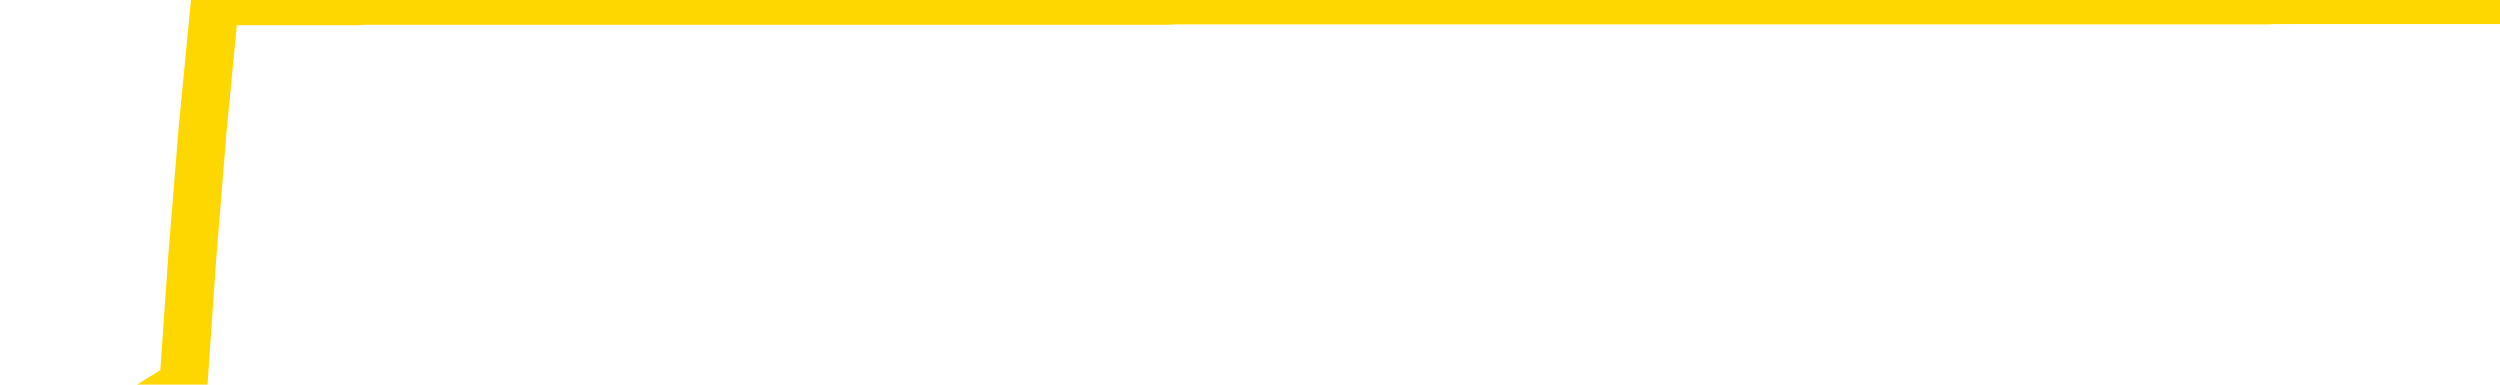 <svg xmlns="http://www.w3.org/2000/svg" version="1.1" viewBox="0 0 6500 1000">
	<path fill="none" stroke="gold" stroke-width="125" stroke-linecap="round" stroke-linejoin="round" d="M0 1352  L-1302477 1352 L-1302293 1352 L-1301802 1352 L-1301509 1352 L-1301197 1352 L-1300963 1352 L-1300910 1352 L-1300850 1352 L-1300697 1352 L-1300657 1352 L-1300524 1352 L-1300232 1352 L-1299691 1352 L-1299081 1352 L-1299033 1352 L-1298393 1352 L-1298359 1352 L-1297834 1352 L-1297701 1352 L-1297311 1352 L-1296983 1352 L-1296866 1352 L-1296654 1352 L-1295937 1352 L-1295368 1352 L-1295260 1352 L-1295086 1352 L-1294864 1352 L-1294463 1352 L-1294437 1352 L-1293509 1352 L-1293422 1352 L-1293339 1352 L-1293269 1352 L-1292972 1352 L-1292820 1352 L-1290930 1352 L-1290829 1352 L-1290567 1352 L-1290273 1352 L-1290132 1352 L-1289883 1352 L-1289847 1352 L-1289689 1352 L-1289225 1352 L-1288972 1352 L-1288760 1352 L-1288509 1352 L-1288160 1352 L-1287233 1352 L-1287139 1352 L-1286728 1352 L-1285557 1352 L-1284368 1352 L-1284276 1352 L-1284249 1352 L-1283983 1352 L-1283684 1352 L-1283555 1352 L-1283517 1352 L-1282703 1352 L-1282319 1352 L-1281258 1352 L-1281197 1352 L-1280932 1352 L-1280461 1352 L-1280268 1352 L-1280005 1352 L-1279668 1352 L-1279532 1352 L-1279077 1352 L-1278333 1352 L-1278316 1352 L-1278151 1352 L-1278082 1352 L-1277566 1352 L-1276538 1352 L-1276341 1352 L-1275853 1352 L-1275491 1352 L-1275082 1352 L-1274697 1352 L-1272993 1352 L-1272895 1352 L-1272823 1352 L-1272762 1352 L-1272578 1352 L-1272241 1352 L-1271601 1352 L-1271524 1352 L-1271462 1352 L-1271276 1352 L-1271196 1352 L-1271019 1352 L-1271000 1352 L-1270770 1352 L-1270382 1352 L-1269493 1352 L-1269454 1352 L-1269366 1352 L-1269338 1352 L-1268330 1352 L-1268181 1352 L-1268156 1352 L-1268024 1352 L-1267984 1352 L-1266725 1352 L-1266668 1352 L-1266128 1352 L-1266075 1352 L-1266029 1352 L-1265634 1352 L-1265494 1352 L-1265294 1352 L-1265148 1352 L-1264983 1352 L-1264706 1352 L-1264347 1352 L-1263795 1352 L-1263150 1352 L-1262891 1352 L-1262738 1352 L-1262337 1352 L-1262296 1352 L-1262176 1352 L-1262114 1352 L-1262100 1352 L-1262006 1352 L-1261713 1352 L-1261562 1352 L-1261231 1352 L-1261154 1352 L-1261078 1352 L-1260851 1352 L-1260785 1352 L-1260557 1352 L-1260505 1352 L-1260340 1352 L-1259334 1352 L-1259151 1352 L-1258600 1352 L-1258207 1352 L-1257809 1352 L-1256959 1352 L-1256881 1352 L-1256302 1352 L-1255861 1352 L-1255620 1352 L-1255462 1352 L-1255062 1352 L-1255041 1352 L-1254596 1352 L-1254191 1352 L-1254055 1352 L-1253880 1352 L-1253743 1352 L-1253493 1352 L-1252493 1352 L-1252411 1352 L-1252275 1352 L-1252237 1352 L-1251347 1352 L-1251131 1352 L-1250688 1352 L-1250571 1352 L-1250514 1352 L-1249838 1352 L-1249737 1352 L-1249708 1352 L-1248367 1352 L-1247961 1352 L-1247921 1352 L-1246993 1352 L-1246895 1352 L-1246762 1352 L-1246358 1352 L-1246332 1352 L-1246239 1352 L-1246022 1352 L-1245611 1352 L-1244457 1352 L-1244166 1352 L-1244137 1352 L-1243529 1352 L-1243279 1352 L-1243259 1352 L-1242330 1352 L-1242279 1352 L-1242156 1352 L-1242139 1352 L-1241983 1352 L-1241808 1351 L-1241671 1351 L-1241614 1351 L-1241507 1351 L-1241421 1351 L-1241188 1351 L-1241113 1351 L-1240805 1351 L-1240687 1351 L-1240517 1351 L-1240426 1351 L-1240323 1351 L-1240300 1351 L-1240223 1351 L-1240125 1351 L-1239758 1351 L-1239653 1351 L-1239150 1351 L-1238698 1351 L-1238660 1351 L-1238636 1351 L-1238595 1351 L-1238466 1351 L-1238366 1351 L-1237924 1351 L-1237642 1351 L-1237049 1351 L-1236919 1351 L-1236645 1351 L-1236492 1351 L-1236339 1351 L-1236254 1351 L-1236176 1351 L-1235990 1351 L-1235939 1351 L-1235912 1351 L-1235832 1351 L-1235809 1351 L-1235526 1351 L-1234922 1351 L-1233926 1351 L-1233629 1351 L-1232895 1351 L-1232650 1351 L-1232560 1351 L-1231983 1351 L-1231285 1351 L-1230532 1351 L-1230214 1351 L-1229831 1351 L-1229754 1351 L-1229119 1351 L-1228934 1351 L-1228846 1351 L-1228717 1351 L-1228404 1351 L-1228354 1351 L-1228212 1351 L-1228191 1351 L-1227223 1351 L-1226678 1351 L-1226199 1351 L-1226138 1351 L-1225815 1351 L-1225793 1351 L-1225731 1351 L-1225521 1351 L-1225444 1351 L-1225389 1351 L-1225367 1351 L-1225327 1351 L-1225312 1351 L-1224555 1351 L-1224538 1351 L-1223739 1351 L-1223586 1351 L-1222681 1351 L-1222175 1351 L-1221945 1351 L-1221904 1351 L-1221789 1351 L-1221612 1351 L-1220858 1351 L-1220723 1351 L-1220559 1351 L-1220241 1351 L-1220065 1351 L-1219043 1351 L-1219020 1351 L-1218768 1351 L-1218555 1351 L-1217921 1351 L-1217684 1351 L-1217651 1351 L-1217473 1351 L-1217393 1351 L-1217303 1351 L-1217238 1351 L-1216798 1351 L-1216775 1351 L-1216234 1351 L-1215978 1351 L-1215483 1351 L-1214606 1351 L-1214569 1351 L-1214516 1351 L-1214475 1351 L-1214358 1351 L-1214082 1351 L-1213874 1351 L-1213677 1351 L-1213654 1351 L-1213604 1351 L-1213565 1351 L-1213487 1351 L-1212889 1351 L-1212829 1351 L-1212726 1351 L-1212571 1351 L-1211939 1351 L-1211259 1351 L-1210956 1351 L-1210609 1351 L-1210412 1351 L-1210363 1351 L-1210043 1351 L-1209415 1351 L-1209269 1351 L-1209232 1351 L-1209175 1351 L-1209098 1351 L-1208857 1351 L-1208768 1351 L-1208674 1351 L-1208381 1351 L-1208246 1351 L-1208186 1351 L-1208149 1351 L-1207877 1351 L-1206871 1351 L-1206695 1351 L-1206645 1351 L-1206352 1351 L-1206160 1351 L-1205826 1351 L-1205320 1351 L-1204758 1351 L-1204743 1350 L-1204726 1350 L-1204626 1350 L-1204511 1350 L-1204472 1350 L-1204434 1350 L-1204369 1350 L-1204341 1350 L-1204202 1350 L-1203909 1350 L-1203859 1350 L-1203754 1350 L-1203489 1350 L-1203024 1350 L-1202880 1350 L-1202825 1350 L-1202768 1350 L-1202577 1350 L-1202212 1350 L-1201997 1350 L-1201803 1350 L-1201745 1350 L-1201686 1350 L-1201532 1350 L-1201262 1350 L-1200833 1350 L-1200817 1350 L-1200740 1350 L-1200676 1350 L-1200546 1350 L-1200523 1350 L-1200239 1350 L-1200191 1350 L-1200137 1350 L-1199674 1350 L-1199635 1350 L-1199595 1350 L-1199404 1350 L-1198924 1350 L-1198437 1350 L-1198420 1350 L-1198382 1350 L-1198126 1350 L-1198049 1350 L-1197819 1350 L-1197803 1350 L-1197508 1350 L-1197066 1350 L-1196619 1350 L-1196114 1350 L-1195961 1350 L-1195674 1350 L-1195634 1350 L-1195303 1350 L-1195081 1350 L-1194564 1350 L-1194488 1350 L-1194240 1350 L-1194046 1350 L-1193986 1350 L-1193210 1350 L-1193136 1350 L-1192905 1350 L-1192888 1350 L-1192827 1350 L-1192631 1350 L-1192167 1350 L-1192143 1350 L-1192014 1350 L-1190713 1350 L-1190696 1350 L-1190619 1350 L-1190526 1350 L-1190308 1350 L-1190156 1350 L-1189978 1350 L-1189924 1350 L-1189637 1350 L-1189597 1350 L-1189228 1350 L-1188787 1350 L-1188604 1350 L-1188283 1350 L-1187988 1350 L-1187542 1350 L-1187470 1350 L-1187008 1350 L-1186570 1350 L-1186388 1350 L-1184934 1350 L-1184802 1350 L-1184345 1350 L-1184119 1350 L-1183732 1350 L-1183216 1350 L-1182262 1350 L-1181468 1350 L-1180793 1350 L-1180368 1350 L-1180056 1350 L-1179826 1350 L-1179143 1350 L-1179130 1350 L-1178920 1350 L-1178898 1350 L-1178724 1350 L-1177774 1350 L-1177506 1350 L-1176690 1350 L-1176380 1350 L-1176342 1350 L-1176285 1350 L-1175668 1350 L-1175030 1350 L-1173404 1350 L-1172730 1350 L-1172088 1350 L-1172011 1350 L-1171954 1350 L-1171919 1350 L-1171890 1350 L-1171779 1350 L-1171761 1350 L-1171738 1350 L-1171585 1350 L-1171531 1350 L-1171453 1350 L-1171334 1350 L-1171236 1350 L-1171119 1350 L-1170849 1350 L-1170579 1350 L-1170562 1350 L-1170362 1350 L-1170215 1350 L-1169989 1350 L-1169854 1350 L-1169546 1350 L-1169486 1350 L-1169133 1350 L-1168784 1350 L-1168683 1350 L-1168619 1350 L-1168559 1350 L-1168174 1350 L-1167794 1350 L-1167689 1350 L-1167429 1350 L-1167158 1350 L-1166999 1350 L-1166966 1350 L-1166904 1350 L-1166763 1350 L-1166579 1350 L-1166535 1349 L-1166246 1349 L-1166230 1349 L-1165997 1349 L-1165936 1349 L-1165898 1349 L-1165318 1349 L-1165184 1349 L-1165161 1349 L-1165143 1349 L-1165125 1349 L-1165109 1349 L-1165085 1349 L-1165069 1349 L-1165047 1349 L-1165031 1349 L-1165008 1349 L-1164991 1349 L-1164969 1349 L-1164952 1349 L-1164904 1349 L-1164831 1349 L-1164797 1349 L-1164773 1349 L-1164737 1349 L-1164696 1349 L-1164659 1349 L-1164643 1349 L-1164619 1349 L-1164582 1349 L-1164565 1349 L-1164542 1349 L-1164524 1349 L-1164506 1349 L-1164490 1349 L-1164460 1349 L-1164434 1349 L-1164389 1349 L-1164372 1349 L-1164331 1349 L-1164282 1349 L-1164212 1349 L-1164196 1349 L-1164180 1349 L-1164118 1349 L-1164079 1349 L-1164040 1349 L-1163874 1349 L-1163809 1349 L-1163793 1349 L-1163749 1349 L-1163690 1349 L-1163478 1349 L-1163444 1349 L-1163402 1349 L-1163324 1349 L-1162786 1349 L-1162708 1349 L-1162604 1349 L-1162515 1349 L-1162339 1349 L-1161988 1349 L-1161833 1349 L-1161395 1349 L-1161238 1349 L-1161108 1349 L-1160404 1349 L-1160203 1348 L-1159243 1348 L-1158760 1348 L-1158661 1348 L-1158569 1348 L-1158324 1348 L-1158251 1348 L-1157808 1348 L-1157712 1348 L-1157697 1348 L-1157681 1348 L-1157656 1348 L-1157190 1348 L-1156973 1348 L-1156833 1348 L-1156539 1348 L-1156451 1348 L-1156410 1348 L-1156380 1348 L-1156207 1348 L-1156148 1348 L-1156072 1348 L-1155991 1348 L-1155922 1348 L-1155613 1348 L-1155527 1348 L-1155314 1348 L-1155278 1348 L-1154595 1348 L-1154496 1348 L-1154291 1348 L-1154245 1348 L-1153966 1348 L-1153904 1348 L-1153887 1348 L-1153809 1348 L-1153501 1348 L-1153477 1348 L-1153423 1348 L-1153400 1348 L-1153277 1348 L-1153142 1348 L-1152898 1348 L-1152772 1348 L-1152125 1348 L-1152109 1348 L-1152084 1348 L-1151904 1348 L-1151828 1348 L-1151736 1348 L-1151308 1348 L-1150892 1348 L-1150499 1348 L-1150421 1348 L-1150402 1348 L-1150038 1348 L-1149802 1348 L-1149574 1348 L-1149261 1348 L-1149183 1348 L-1149102 1348 L-1148924 1348 L-1148908 1348 L-1148643 1348 L-1148563 1348 L-1148333 1348 L-1148107 1348 L-1147791 1348 L-1147616 1348 L-1147255 1348 L-1146863 1348 L-1146794 1348 L-1146730 1348 L-1146590 1348 L-1146538 1348 L-1146436 1348 L-1145934 1348 L-1145737 1348 L-1145490 1348 L-1145305 1348 L-1145005 1348 L-1144929 1348 L-1144763 1348 L-1143879 1348 L-1143850 1348 L-1143727 1348 L-1143148 1348 L-1143071 1348 L-1142357 1348 L-1142045 1348 L-1141832 1348 L-1141815 1348 L-1141429 1348 L-1140904 1348 L-1140458 1348 L-1140128 1348 L-1139975 1348 L-1139649 1348 L-1139471 1348 L-1139389 1348 L-1139183 1348 L-1139008 1348 L-1138079 1348 L-1137189 1348 L-1137150 1348 L-1136922 1348 L-1136543 1348 L-1135756 1348 L-1135521 1348 L-1135445 1348 L-1135088 1348 L-1134516 1348 L-1134249 1348 L-1133863 1348 L-1133759 1348 L-1133589 1348 L-1132971 1348 L-1132759 1348 L-1132452 1348 L-1132399 1348 L-1132271 1348 L-1132218 1348 L-1132099 1348 L-1131762 1348 L-1130803 1348 L-1130672 1348 L-1130470 1348 L-1129839 1348 L-1129527 1348 L-1129114 1348 L-1129086 1348 L-1128941 1348 L-1128521 1348 L-1127188 1348 L-1127141 1348 L-1127013 1348 L-1126996 1348 L-1126418 1348 L-1126212 1348 L-1126183 1348 L-1126142 1348 L-1126084 1348 L-1126047 1348 L-1125969 1348 L-1125826 1348 L-1125371 1348 L-1125253 1348 L-1124968 1348 L-1124595 1348 L-1124499 1348 L-1124172 1348 L-1123818 1348 L-1123648 1348 L-1123600 1348 L-1123491 1348 L-1123402 1348 L-1123374 1348 L-1123298 1348 L-1122995 1347 L-1122961 1347 L-1122889 1347 L-1122521 1347 L-1122186 1347 L-1122105 1347 L-1121885 1347 L-1121714 1347 L-1121686 1347 L-1121189 1347 L-1120640 1347 L-1119759 1347 L-1119661 1347 L-1119584 1347 L-1119309 1347 L-1119062 1347 L-1118988 1347 L-1118926 1347 L-1118808 1347 L-1118765 1347 L-1118655 1347 L-1118578 1347 L-1117878 1347 L-1117632 1347 L-1117593 1347 L-1117436 1347 L-1116837 1347 L-1116610 1347 L-1116518 1347 L-1116043 1347 L-1115445 1347 L-1114926 1347 L-1114905 1347 L-1114759 1347 L-1114439 1347 L-1113897 1347 L-1113665 1347 L-1113495 1347 L-1113009 1347 L-1112781 1347 L-1112696 1347 L-1112350 1347 L-1112024 1347 L-1111501 1347 L-1111173 1347 L-1110573 1347 L-1110375 1347 L-1110323 1347 L-1110283 1347 L-1110002 1347 L-1109317 1347 L-1109007 1347 L-1108982 1347 L-1108791 1347 L-1108568 1347 L-1108482 1347 L-1107818 1347 L-1107794 1347 L-1107572 1347 L-1107242 1347 L-1106890 1347 L-1106686 1347 L-1106453 1347 L-1106195 1347 L-1106006 1347 L-1105958 1347 L-1105731 1347 L-1105697 1347 L-1105540 1347 L-1105326 1347 L-1105153 1347 L-1105061 1347 L-1104784 1347 L-1104540 1347 L-1104225 1347 L-1103799 1347 L-1103762 1347 L-1103278 1347 L-1103045 1347 L-1102833 1347 L-1102607 1347 L-1102057 1347 L-1101810 1347 L-1100976 1347 L-1100920 1347 L-1100898 1347 L-1100740 1347 L-1100279 1347 L-1100238 1347 L-1099898 1347 L-1099765 1347 L-1099542 1347 L-1098970 1347 L-1098498 1347 L-1098303 1347 L-1098111 1347 L-1097921 1347 L-1097819 1347 L-1097451 1347 L-1097405 1347 L-1097323 1347 L-1096030 1347 L-1095982 1347 L-1095713 1347 L-1095568 1347 L-1095017 1347 L-1094900 1347 L-1094819 1347 L-1094459 1347 L-1094236 1347 L-1093955 1347 L-1093625 1347 L-1093117 1347 L-1093005 1347 L-1092926 1347 L-1092762 1347 L-1092467 1347 L-1091999 1347 L-1091802 1347 L-1091752 1347 L-1091102 1347 L-1090980 1347 L-1090526 1347 L-1090490 1347 L-1090022 1347 L-1089911 1347 L-1089895 1347 L-1089679 1347 L-1089498 1347 L-1088966 1347 L-1087937 1347 L-1087737 1347 L-1087279 1347 L-1086331 1347 L-1086232 1347 L-1085878 1347 L-1085817 1347 L-1085803 1347 L-1085767 1347 L-1085398 1347 L-1085278 1347 L-1085036 1347 L-1084872 1347 L-1084685 1347 L-1084564 1347 L-1083494 1347 L-1082635 1347 L-1082423 1347 L-1082326 1347 L-1082152 1347 L-1081818 1347 L-1081747 1347 L-1081689 1347 L-1081514 1347 L-1081125 1347 L-1080889 1347 L-1080778 1347 L-1080661 1347 L-1079680 1347 L-1079655 1347 L-1079061 1347 L-1079028 1347 L-1078879 1347 L-1078595 1347 L-1077683 1347 L-1076737 1347 L-1076584 1347 L-1076482 1347 L-1076350 1347 L-1076207 1347 L-1076181 1347 L-1076066 1347 L-1075848 1346 L-1075167 1346 L-1075037 1346 L-1074734 1346 L-1074494 1346 L-1074161 1346 L-1073523 1346 L-1073180 1346 L-1073118 1346 L-1072963 1346 L-1072041 1346 L-1071571 1346 L-1071527 1346 L-1071514 1346 L-1071473 1346 L-1071451 1346 L-1071424 1346 L-1071280 1346 L-1070858 1346 L-1070522 1346 L-1070331 1346 L-1069903 1346 L-1069715 1346 L-1069326 1346 L-1068792 1346 L-1068419 1346 L-1068398 1346 L-1068148 1346 L-1068029 1346 L-1067953 1346 L-1067818 1346 L-1067778 1346 L-1067698 1346 L-1067304 1346 L-1066808 1346 L-1066696 1346 L-1066523 1346 L-1066215 1346 L-1065767 1346 L-1065444 1346 L-1065302 1346 L-1064875 1346 L-1064722 1346 L-1064666 1346 L-1063853 1346 L-1063833 1346 L-1063461 1346 L-1063404 1346 L-1062275 1346 L-1062207 1346 L-1061649 1346 L-1061454 1346 L-1061318 1346 L-1061084 1346 L-1060737 1346 L-1060703 1346 L-1060668 1346 L-1060599 1346 L-1060250 1346 L-1060078 1346 L-1059593 1346 L-1059577 1346 L-1059252 1346 L-1059094 1346 L-1057954 1346 L-1057929 1346 L-1057737 1346 L-1057544 1346 L-1057293 1346 L-1057276 1346 L-1056256 1346 L-1055958 1346 L-1055883 1346 L-1055747 1346 L-1055571 1346 L-1054994 1346 L-1054779 1346 L-1054715 1346 L-1054584 1346 L-1054547 1346 L-1054024 1346 L-1053886 1348 L-1053872 1348 L-1053849 1348 L-1053829 1348 L-1053601 1346 L-1052826 1346 L-1052784 1346 L-1052416 1346 L-1052338 1346 L-1052286 1346 L-1051613 1346 L-1050870 1346 L-1050446 1346 L-1049998 1346 L-1048936 1346 L-1048625 1346 L-1048214 1346 L-1048142 1346 L-1047618 1346 L-1047524 1346 L-1047506 1346 L-1047061 1346 L-1046876 1346 L-1046095 1346 L-1045423 1346 L-1045011 1346 L-1044779 1346 L-1044638 1346 L-1044557 1346 L-1044537 1346 L-1044461 1346 L-1044332 1346 L-1044015 1346 L-1043791 1346 L-1043466 1346 L-1043404 1346 L-1043034 1346 L-1043001 1346 L-1042792 1346 L-1042125 1346 L-1042047 1346 L-1041889 1346 L-1041779 1346 L-1041452 1346 L-1041297 1346 L-1040956 1346 L-1040899 1346 L-1040561 1346 L-1040357 1346 L-1040304 1346 L-1038928 1346 L-1038798 1346 L-1038365 1346 L-1038044 1346 L-1037217 1346 L-1037093 1346 L-1036363 1346 L-1036207 1346 L-1036166 1346 L-1036112 1346 L-1036089 1346 L-1035975 1346 L-1035679 1346 L-1035389 1346 L-1035334 1346 L-1035214 1346 L-1035184 1346 L-1035084 1346 L-1034640 1346 L-1034488 1346 L-1033653 1346 L-1033111 1346 L-1032776 1346 L-1032761 1346 L-1032685 1346 L-1032569 1346 L-1032374 1346 L-1032110 1346 L-1031275 1346 L-1031179 1346 L-1030658 1346 L-1030616 1346 L-1030517 1346 L-1029688 1346 L-1029553 1346 L-1029215 1346 L-1028660 1346 L-1028281 1346 L-1028118 1346 L-1027808 1346 L-1026995 1345 L-1026689 1345 L-1026421 1345 L-1026099 1345 L-1025778 1345 L-1025503 1345 L-1024674 1345 L-1024579 1345 L-1024487 1345 L-1024382 1345 L-1023995 1345 L-1023515 1345 L-1023499 1345 L-1023380 1345 L-1023012 1345 L-1022917 1345 L-1022083 1345 L-1022006 1345 L-1021707 1345 L-1021616 1345 L-1021209 1345 L-1021099 1345 L-1020399 1345 L-1019926 1345 L-1019866 1345 L-1019647 1345 L-1019374 1345 L-1019261 1345 L-1018233 1345 L-1017847 1345 L-1017827 1345 L-1017494 1345 L-1017249 1345 L-1016816 1345 L-1016706 1345 L-1016588 1345 L-1016137 1345 L-1015546 1345 L-1015210 1345 L-1013317 1345 L-1013203 1345 L-1012991 1345 L-1011673 1345 L-1011567 1344 L-1011501 1342 L-1011464 1341 L-1011403 1341 L-1010903 1343 L-1010228 1344 L-1010206 1345 L-1009936 1345 L-1008968 1345 L-1008278 1345 L-1008116 1345 L-1007576 1345 L-1007486 1345 L-1006466 1345 L-1005519 1345 L-1005153 1345 L-1005050 1345 L-1004462 1345 L-1004403 1345 L-1004302 1345 L-1003862 1345 L-1003754 1345 L-1003313 1345 L-1002313 1345 L-1002057 1345 L-1001954 1345 L-1001823 1345 L-1001457 1345 L-1000876 1345 L-1000845 1345 L-1000530 1345 L-998547 1345 L-998431 1345 L-998363 1345 L-998005 1345 L-996386 1345 L-996208 1345 L-996064 1345 L-995242 1345 L-995189 1345 L-995134 1345 L-994700 1345 L-993720 1345 L-993646 1345 L-992561 1345 L-992348 1345 L-991632 1345 L-991244 1345 L-991025 1345 L-990705 1345 L-990211 1345 L-990084 1345 L-989855 1345 L-989623 1345 L-989563 1345 L-989274 1345 L-989002 1345 L-987972 1345 L-986307 1345 L-985888 1345 L-985750 1345 L-985594 1345 L-985289 1345 L-985061 1345 L-984902 1345 L-984743 1345 L-984574 1345 L-984527 1345 L-984473 1345 L-984451 1345 L-984065 1345 L-983816 1345 L-983545 1345 L-983384 1345 L-983295 1345 L-981636 1345 L-981471 1345 L-981091 1345 L-980631 1345 L-980021 1345 L-978928 1345 L-978497 1345 L-978466 1345 L-978403 1345 L-978386 1345 L-976682 1345 L-976640 1345 L-976174 1345 L-975987 1345 L-975955 1345 L-975359 1345 L-975310 1345 L-974987 1345 L-974936 1345 L-974726 1345 L-974708 1345 L-974442 1345 L-974389 1345 L-973920 1345 L-973409 1345 L-973331 1345 L-973037 1345 L-973020 1345 L-972982 1345 L-972911 1345 L-972753 1345 L-971807 1345 L-971751 1345 L-971230 1345 L-971037 1345 L-970937 1345 L-970711 1345 L-970201 1345 L-969813 1345 L-969743 1345 L-969395 1345 L-969038 1345 L-967909 1345 L-967858 1345 L-967631 1345 L-967598 1344 L-967473 1344 L-967374 1344 L-967109 1344 L-966369 1344 L-965790 1344 L-965497 1344 L-964791 1344 L-964612 1344 L-964589 1344 L-963953 1344 L-963642 1344 L-963245 1344 L-963216 1344 L-963195 1344 L-963041 1344 L-962356 1344 L-962339 1344 L-962000 1344 L-961727 1344 L-961690 1344 L-961634 1344 L-961612 1344 L-961540 1344 L-961208 1344 L-961102 1344 L-961073 1344 L-960875 1344 L-960722 1344 L-959854 1344 L-959291 1344 L-959275 1344 L-959174 1344 L-959072 1344 L-958925 1344 L-958847 1344 L-958809 1344 L-958754 1344 L-958681 1344 L-958536 1344 L-958054 1344 L-957649 1344 L-956783 1344 L-956763 1344 L-956505 1344 L-956429 1344 L-956400 1344 L-956389 1344 L-956372 1344 L-956079 1344 L-956040 1344 L-955968 1344 L-955894 1344 L-955689 1344 L-955529 1344 L-955228 1344 L-955151 1344 L-955133 1344 L-954917 1344 L-954686 1344 L-954576 1344 L-954206 1344 L-954048 1344 L-953816 1344 L-953648 1344 L-953503 1344 L-953371 1344 L-952095 1344 L-951692 1344 L-951631 1344 L-951514 1344 L-951089 1344 L-951073 1344 L-951011 1344 L-950738 1344 L-950626 1344 L-950343 1344 L-950066 1344 L-949641 1344 L-949619 1344 L-949541 1344 L-949415 1344 L-948828 1344 L-948437 1344 L-948102 1344 L-947512 1344 L-947410 1344 L-947240 1344 L-947104 1344 L-946276 1344 L-945091 1344 L-945055 1344 L-944999 1344 L-944778 1344 L-944573 1344 L-944419 1344 L-944162 1344 L-944086 1344 L-943543 1344 L-943506 1344 L-943258 1344 L-942870 1344 L-942045 1344 L-941686 1344 L-941376 1344 L-941118 1344 L-940894 1344 L-940488 1344 L-940372 1344 L-940188 1344 L-940135 1344 L-939947 1344 L-939776 1344 L-939747 1344 L-939467 1344 L-939156 1344 L-939018 1344 L-938708 1344 L-938514 1344 L-938499 1344 L-937780 1344 L-937646 1344 L-937348 1344 L-937258 1344 L-936657 1344 L-936619 1344 L-936541 1344 L-935920 1344 L-935769 1344 L-935728 1344 L-935417 1344 L-935226 1344 L-935033 1344 L-934977 1344 L-934668 1344 L-934616 1344 L-934562 1344 L-934536 1344 L-934411 1344 L-933600 1344 L-933524 1344 L-932983 1344 L-932714 1344 L-932055 1344 L-931147 1344 L-930906 1344 L-930374 1344 L-930157 1344 L-929049 1344 L-928999 1344 L-928223 1344 L-927676 1344 L-927564 1344 L-927412 1344 L-927356 1344 L-927191 1344 L-926814 1344 L-926366 1344 L-926312 1344 L-926157 1344 L-925477 1344 L-925257 1344 L-924739 1344 L-923890 1344 L-923874 1344 L-922083 1344 L-921529 1344 L-921412 1344 L-920406 1344 L-920369 1344 L-920137 1344 L-920044 1344 L-920004 1344 L-919672 1344 L-919320 1344 L-919055 1344 L-918768 1344 L-918457 1344 L-918203 1344 L-918110 1344 L-917620 1344 L-917412 1344 L-916847 1344 L-916732 1344 L-916381 1344 L-916330 1344 L-916289 1344 L-915686 1343 L-914952 1343 L-914371 1343 L-914136 1343 L-913595 1343 L-913443 1343 L-912941 1343 L-912732 1343 L-912708 1343 L-912649 1343 L-911687 1343 L-911509 1343 L-911067 1343 L-911043 1343 L-910888 1343 L-910806 1343 L-910656 1343 L-910009 1343 L-909960 1343 L-908840 1343 L-907855 1343 L-907794 1343 L-907073 1343 L-906208 1343 L-905830 1343 L-905611 1343 L-904851 1343 L-904799 1343 L-904490 1343 L-903639 1343 L-903446 1343 L-903269 1343 L-903044 1343 L-902918 1343 L-902726 1343 L-902493 1343 L-902324 1343 L-902037 1343 L-901758 1343 L-901675 1343 L-901504 1343 L-901488 1343 L-901334 1343 L-901294 1343 L-900519 1343 L-900443 1343 L-900210 1343 L-899783 1343 L-899438 1343 L-898855 1343 L-898586 1343 L-898327 1343 L-898198 1343 L-898181 1343 L-898068 1343 L-898044 1343 L-897810 1343 L-897774 1343 L-896458 1343 L-896402 1343 L-895723 1343 L-895150 1343 L-895025 1343 L-894872 1343 L-894795 1343 L-894483 1343 L-894210 1343 L-894121 1343 L-894019 1343 L-893091 1343 L-893015 1343 L-892651 1343 L-892626 1343 L-892590 1343 L-891814 1343 L-891723 1343 L-891583 1343 L-891181 1343 L-890919 1343 L-890676 1343 L-890461 1343 L-890381 1343 L-890305 1343 L-890228 1343 L-890041 1343 L-889975 1343 L-889725 1343 L-889670 1343 L-889533 1343 L-889453 1343 L-889340 1343 L-889117 1343 L-888952 1343 L-888911 1343 L-888742 1343 L-888371 1343 L-888356 1343 L-888240 1343 L-887519 1343 L-887483 1343 L-887350 1343 L-887002 1343 L-886591 1343 L-886555 1343 L-886477 1343 L-886438 1343 L-886074 1343 L-885870 1343 L-885855 1343 L-885509 1343 L-885161 1343 L-884835 1343 L-884733 1343 L-884580 1343 L-884386 1343 L-884154 1343 L-884062 1343 L-883906 1343 L-883829 1343 L-883788 1343 L-883675 1343 L-883651 1343 L-883401 1343 L-883262 1343 L-882684 1343 L-881856 1343 L-881368 1343 L-881247 1343 L-881208 1343 L-881196 1343 L-881043 1343 L-880942 1343 L-880709 1343 L-880319 1343 L-880015 1343 L-879999 1343 L-879828 1343 L-879590 1343 L-878993 1343 L-878390 1343 L-878350 1343 L-878310 1343 L-878156 1343 L-878103 1343 L-878041 1343 L-877973 1343 L-877918 1343 L-877893 1343 L-877846 1343 L-877752 1343 L-877614 1343 L-877461 1343 L-877329 1343 L-877288 1343 L-877252 1343 L-877190 1343 L-876917 1343 L-876603 1343 L-876562 1343 L-876477 1343 L-876299 1343 L-876062 1343 L-875704 1343 L-875675 1343 L-875105 1343 L-874982 1343 L-874746 1343 L-874724 1343 L-874442 1343 L-874157 1343 L-873901 1343 L-873329 1343 L-873033 1343 L-872957 1343 L-872258 1343 L-872180 1343 L-872145 1343 L-872119 1343 L-872067 1343 L-871873 1343 L-871733 1343 L-871697 1343 L-871657 1342 L-871062 1342 L-870829 1342 L-870546 1343 L-870491 1343 L-870417 1343 L-870339 1343 L-870103 1343 L-869859 1343 L-869724 1343 L-869617 1343 L-869538 1343 L-869150 1343 L-869023 1343 L-868871 1343 L-868833 1343 L-868687 1343 L-868466 1343 L-868292 1343 L-868223 1343 L-867401 1343 L-867385 1343 L-867091 1343 L-866303 1343 L-865993 1343 L-865847 1343 L-865619 1343 L-865418 1343 L-864481 1342 L-864444 1342 L-864422 1342 L-864381 1342 L-864112 1342 L-863516 1342 L-863452 1342 L-863416 1342 L-863399 1342 L-862704 1342 L-862503 1342 L-862471 1342 L-862138 1342 L-862030 1342 L-861405 1342 L-860901 1342 L-860864 1342 L-860422 1342 L-860326 1342 L-860167 1342 L-859853 1342 L-859841 1342 L-859401 1342 L-858919 1342 L-858790 1342 L-858470 1342 L-858402 1342 L-858097 1342 L-857922 1342 L-857728 1342 L-857485 1342 L-857288 1342 L-857262 1342 L-856684 1342 L-856614 1342 L-856204 1342 L-856150 1342 L-856104 1342 L-855740 1342 L-855593 1342 L-855388 1342 L-855292 1342 L-855137 1342 L-855075 1342 L-854928 1342 L-854827 1342 L-854270 1342 L-854248 1342 L-854076 1342 L-853534 1342 L-853473 1342 L-853419 1342 L-853391 1342 L-853319 1342 L-853303 1342 L-853239 1342 L-853203 1342 L-853048 1342 L-852723 1342 L-852156 1342 L-852142 1342 L-852080 1342 L-851978 1342 L-851932 1342 L-851690 1342 L-851267 1342 L-851113 1342 L-849371 1342 L-848829 1342 L-847886 1342 L-847477 1342 L-846936 1342 L-846739 1342 L-846571 1342 L-846275 1342 L-846160 1342 L-846145 1342 L-845990 1342 L-845850 1342 L-845774 1342 L-845642 1342 L-845294 1342 L-844923 1342 L-844325 1342 L-844149 1342 L-843993 1342 L-843724 1342 L-843573 1342 L-843282 1342 L-843258 1342 L-843175 1342 L-842947 1342 L-842248 1342 L-842121 1342 L-841690 1342 L-841596 1342 L-840391 1342 L-840342 1342 L-840049 1342 L-839645 1342 L-839369 1342 L-839350 1342 L-839232 1342 L-839156 1342 L-838974 1342 L-838494 1342 L-838043 1342 L-837633 1342 L-837603 1342 L-837184 1342 L-837070 1342 L-836952 1342 L-836937 1342 L-836742 1342 L-836721 1342 L-836489 1342 L-836045 1342 L-835726 1342 L-835261 1342 L-835096 1342 L-834941 1342 L-834785 1342 L-834332 1342 L-834013 1342 L-833958 1342 L-833587 1342 L-833549 1342 L-833222 1342 L-833106 1342 L-833007 1342 L-832681 1342 L-832294 1342 L-832033 1342 L-831675 1342 L-831418 1342 L-829248 1342 L-829199 1342 L-829176 1342 L-828765 1342 L-828703 1342 L-828633 1342 L-828402 1342 L-828091 1342 L-827788 1342 L-827744 1342 L-827436 1342 L-827303 1342 L-827086 1342 L-826374 1342 L-826219 1342 L-826081 1342 L-825932 1342 L-825911 1342 L-825717 1342 L-825691 1342 L-825600 1342 L-825578 1342 L-825562 1342 L-825462 1342 L-824533 1342 L-824075 1342 L-822983 1342 L-822561 1342 L-822157 1342 L-822118 1342 L-821865 1342 L-821090 1342 L-821074 1342 L-821049 1342 L-820856 1342 L-820120 1342 L-819851 1342 L-819810 1342 L-819411 1342 L-819386 1342 L-818597 1342 L-817917 1342 L-816546 1342 L-816276 1342 L-816227 1342 L-815690 1342 L-815657 1342 L-815555 1342 L-815232 1342 L-815152 1342 L-814883 1342 L-813971 1342 L-813832 1342 L-813583 1342 L-813038 1342 L-812615 1342 L-812422 1342 L-812407 1342 L-812269 1342 L-812175 1342 L-812048 1342 L-811788 1342 L-811763 1342 L-811672 1342 L-811362 1342 L-811301 1342 L-811184 1342 L-810835 1342 L-810024 1342 L-809793 1342 L-808964 1342 L-808732 1342 L-808515 1342 L-807996 1342 L-807358 1342 L-806942 1342 L-806620 1342 L-806139 1341 L-805714 1341 L-805652 1341 L-805304 1341 L-805263 1341 L-805249 1341 L-805150 1341 L-805105 1341 L-804619 1341 L-803818 1341 L-803483 1341 L-802402 1341 L-801922 1341 L-801899 1341 L-801759 1341 L-801204 1341 L-800507 1341 L-800198 1341 L-799976 1341 L-799871 1341 L-799769 1341 L-799098 1341 L-799004 1341 L-798981 1341 L-798904 1341 L-798726 1341 L-798554 1341 L-798373 1341 L-798360 1341 L-798284 1341 L-798119 1341 L-797605 1341 L-797589 1341 L-797448 1341 L-797086 1341 L-797062 1341 L-796931 1341 L-796906 1341 L-796544 1341 L-796019 1341 L-795925 1341 L-795709 1341 L-795616 1341 L-795591 1341 L-795127 1341 L-795050 1341 L-794648 1341 L-794197 1341 L-792946 1341 L-792907 1341 L-792475 1341 L-792443 1341 L-791724 1341 L-791547 1341 L-791412 1341 L-791105 1341 L-791050 1341 L-791025 1341 L-791009 1341 L-790834 1341 L-790645 1341 L-790137 1341 L-789763 1341 L-789425 1341 L-789386 1341 L-788667 1341 L-788574 1341 L-788535 1341 L-787994 1341 L-787970 1341 L-787568 1341 L-787142 1341 L-786871 1341 L-786692 1341 L-786446 1341 L-786422 1341 L-786366 1341 L-785749 1341 L-785246 1341 L-784859 1341 L-784240 1341 L-784024 1341 L-783869 1341 L-782577 1341 L-782477 1341 L-782035 1341 L-781704 1341 L-781403 1341 L-781161 1341 L-780426 1341 L-779847 1341 L-779017 1341 L-778917 1341 L-778359 1341 L-778221 1341 L-776580 1341 L-776519 1341 L-776425 1341 L-775458 1341 L-775280 1341 L-774993 1341 L-774776 1341 L-774697 1341 L-774426 1341 L-774311 1341 L-774158 1341 L-773847 1341 L-773769 1341 L-773678 1341 L-773601 1341 L-773485 1341 L-773305 1341 L-773213 1341 L-773175 1341 L-772672 1341 L-772454 1341 L-772324 1341 L-772169 1341 L-772114 1341 L-771990 1341 L-771605 1341 L-771096 1341 L-771024 1341 L-770544 1341 L-770467 1341 L-770366 1341 L-770133 1341 L-769668 1341 L-769438 1341 L-769422 1341 L-769190 1341 L-769035 1341 L-768974 1341 L-768781 1341 L-768510 1341 L-767758 1341 L-766805 1341 L-766769 1341 L-766544 1341 L-766104 1341 L-765824 1341 L-765475 1341 L-764406 1341 L-763478 1341 L-763347 1341 L-763301 1341 L-763232 1341 L-763077 1341 L-762999 1341 L-762826 1341 L-762391 1341 L-762187 1341 L-762127 1341 L-761544 1341 L-761390 1341 L-761275 1341 L-761234 1341 L-761064 1341 L-760927 1341 L-760717 1341 L-760639 1340 L-760616 1340 L-760407 1340 L-759997 1340 L-759973 1340 L-759749 1340 L-759604 1340 L-759569 1340 L-759556 1340 L-759534 1340 L-759300 1340 L-759115 1340 L-758897 1340 L-758872 1340 L-758183 1340 L-758079 1340 L-758044 1340 L-758023 1340 L-757829 1340 L-757776 1340 L-757659 1340 L-757577 1340 L-757466 1340 L-757152 1340 L-756693 1340 L-756437 1340 L-756203 1340 L-756073 1340 L-755721 1340 L-755662 1340 L-755509 1340 L-754937 1340 L-754850 1340 L-754697 1340 L-754401 1340 L-754031 1340 L-753728 1340 L-753652 1340 L-753247 1340 L-753079 1340 L-752935 1340 L-752394 1340 L-752334 1340 L-752318 1340 L-752152 1340 L-751946 1340 L-751871 1340 L-751778 1340 L-751369 1340 L-751353 1340 L-751329 1340 L-751136 1340 L-751060 1340 L-750889 1340 L-750827 1340 L-750811 1340 L-750297 1340 L-750076 1340 L-749457 1340 L-749203 1340 L-749009 1340 L-748970 1340 L-748896 1340 L-748831 1340 L-748181 1340 L-748142 1340 L-747968 1340 L-747902 1340 L-747228 1340 L-746839 1340 L-746577 1340 L-746339 1340 L-746262 1340 L-746246 1340 L-746044 1340 L-745673 1340 L-745448 1340 L-744812 1340 L-744792 1340 L-744405 1340 L-744311 1340 L-744253 1340 L-743977 1340 L-743668 1340 L-743591 1340 L-742739 1340 L-742397 1340 L-741960 1340 L-741526 1340 L-741031 1340 L-740881 1340 L-740613 1340 L-739375 1340 L-739318 1340 L-737554 1340 L-737364 1340 L-736354 1340 L-736203 1340 L-735827 1340 L-735507 1340 L-734901 1340 L-734832 1340 L-734654 1340 L-733826 1340 L-733687 1340 L-733300 1340 L-733116 1340 L-733072 1340 L-732952 1340 L-732743 1340 L-732295 1340 L-731947 1340 L-731815 1340 L-731406 1340 L-731055 1340 L-730770 1340 L-730577 1340 L-730422 1340 L-730258 1340 L-730190 1340 L-730090 1340 L-729857 1340 L-729740 1340 L-729687 1340 L-729145 1340 L-728681 1340 L-727499 1340 L-727365 1340 L-727341 1340 L-727288 1340 L-726620 1340 L-725586 1340 L-725392 1340 L-725212 1340 L-725061 1340 L-725020 1340 L-725005 1340 L-724944 1340 L-724618 1340 L-723458 1340 L-723264 1340 L-723087 1340 L-721973 1340 L-721113 1340 L-721007 1340 L-720533 1340 L-720341 1340 L-718019 1340 L-717942 1340 L-717820 1340 L-717786 1340 L-717749 1340 L-717654 1340 L-717438 1340 L-716857 1340 L-716471 1340 L-715698 1340 L-715620 1340 L-714923 1340 L-714381 1340 L-714340 1340 L-714210 1340 L-713746 1340 L-713708 1340 L-713573 1340 L-713205 1340 L-713175 1340 L-713025 1340 L-712624 1340 L-710800 1340 L-709993 1340 L-709275 1340 L-709258 1340 L-708944 1340 L-708383 1340 L-707881 1340 L-707363 1340 L-707341 1340 L-705597 1340 L-705428 1340 L-705232 1340 L-704339 1340 L-703820 1340 L-703610 1340 L-703352 1340 L-702642 1340 L-701692 1340 L-701034 1340 L-700994 1340 L-700708 1340 L-700625 1340 L-700530 1340 L-700398 1340 L-700321 1340 L-699586 1340 L-699249 1340 L-699199 1340 L-698944 1340 L-698657 1340 L-698232 1340 L-697651 1340 L-697392 1340 L-697241 1340 L-696993 1340 L-696955 1340 L-696158 1340 L-696120 1340 L-695943 1340 L-695534 1340 L-695305 1340 L-695229 1340 L-695098 1340 L-694982 1340 L-694633 1340 L-694570 1340 L-694418 1340 L-693677 1340 L-693565 1340 L-693395 1340 L-693356 1340 L-693062 1340 L-692660 1340 L-692484 1340 L-692389 1340 L-692080 1340 L-691278 1340 L-690820 1340 L-690300 1340 L-689811 1340 L-689116 1340 L-688069 1340 L-687801 1340 L-687746 1340 L-687586 1340 L-687335 1340 L-687089 1340 L-687010 1340 L-686795 1340 L-686483 1340 L-686020 1340 L-686005 1340 L-685709 1340 L-685696 1340 L-684705 1340 L-684032 1340 L-683697 1340 L-683081 1340 L-682944 1340 L-682305 1340 L-682175 1340 L-681224 1340 L-681125 1340 L-680565 1340 L-680157 1340 L-679728 1340 L-679637 1340 L-678802 1340 L-678439 1340 L-678399 1340 L-678267 1340 L-678090 1340 L-677874 1340 L-677820 1340 L-677663 1340 L-677410 1340 L-676310 1340 L-676233 1340 L-676013 1340 L-675882 1340 L-675846 1340 L-675653 1340 L-675553 1340 L-675069 1340 L-674785 1340 L-674625 1340 L-674530 1340 L-674259 1340 L-673989 1340 L-673973 1340 L-673834 1340 L-673696 1339 L-673369 1339 L-673060 1339 L-673019 1339 L-672943 1339 L-672828 1339 L-671978 1339 L-671651 1339 L-671320 1339 L-671187 1339 L-670971 1339 L-670955 1339 L-670274 1339 L-670181 1339 L-670158 1339 L-670142 1339 L-670103 1339 L-669692 1339 L-669422 1339 L-669382 1339 L-669014 1339 L-668804 1339 L-667721 1339 L-667705 1339 L-667676 1339 L-667656 1339 L-667279 1339 L-667024 1339 L-666776 1339 L-666637 1339 L-666505 1339 L-666173 1339 L-666080 1339 L-666019 1339 L-665461 1339 L-665400 1339 L-665244 1339 L-665050 1339 L-664857 1339 L-664842 1339 L-664803 1339 L-664764 1339 L-664493 1339 L-664370 1339 L-664338 1339 L-664238 1339 L-664083 1339 L-663942 1339 L-663658 1339 L-663332 1339 L-662636 1339 L-662614 1339 L-662104 1339 L-661258 1339 L-660895 1339 L-660740 1339 L-660137 1339 L-659967 1339 L-659906 1339 L-659851 1339 L-658795 1339 L-658777 1339 L-657871 1339 L-657849 1339 L-657682 1339 L-657440 1339 L-657390 1339 L-657335 1339 L-657198 1339 L-657158 1339 L-656230 1339 L-656175 1339 L-656053 1339 L-655981 1339 L-655865 1339 L-655687 1339 L-654705 1339 L-654565 1339 L-654447 1339 L-654153 1339 L-653906 1339 L-653869 1339 L-653814 1339 L-653793 1339 L-653660 1339 L-653581 1339 L-653443 1339 L-652820 1339 L-652654 1339 L-652189 1339 L-652013 1339 L-651996 1339 L-651936 1339 L-651820 1339 L-651337 1339 L-650641 1339 L-650269 1339 L-650099 1339 L-649133 1339 L-648978 1339 L-648800 1339 L-648708 1339 L-648453 1339 L-648282 1339 L-647635 1339 L-647624 1339 L-647044 1339 L-646906 1339 L-646851 1339 L-646115 1339 L-646077 1339 L-645999 1339 L-645357 1339 L-644583 1339 L-644490 1339 L-644442 1339 L-644426 1339 L-644390 1339 L-644374 1339 L-644311 1339 L-644295 1339 L-644275 1339 L-644120 1339 L-644081 1339 L-644065 1339 L-644026 1339 L-643886 1339 L-643810 1339 L-643446 1339 L-643098 1339 L-642324 1339 L-641722 1339 L-641525 1339 L-641295 1339 L-641157 1339 L-640519 1339 L-640230 1339 L-640208 1339 L-639748 1339 L-639515 1339 L-639461 1339 L-639422 1339 L-638919 1339 L-638369 1339 L-637581 1339 L-636458 1339 L-635564 1339 L-635476 1339 L-635176 1339 L-635105 1339 L-634989 1339 L-633812 1339 L-633464 1339 L-633441 1339 L-632922 1339 L-632775 1339 L-632667 1339 L-632458 1339 L-632303 1339 L-632280 1339 L-632087 1339 L-632010 1339 L-631866 1339 L-631065 1339 L-630919 1339 L-630639 1339 L-630462 1339 L-630152 1339 L-629341 1339 L-628412 1339 L-626820 1339 L-626577 1339 L-625936 1339 L-625740 1339 L-625663 1339 L-625145 1339 L-624913 1339 L-624890 1339 L-624758 1339 L-624419 1339 L-624408 1339 L-624192 1339 L-624155 1339 L-623613 1339 L-623084 1339 L-623017 1339 L-622723 1339 L-622176 1339 L-622140 1339 L-622088 1339 L-621988 1339 L-621756 1339 L-621176 1339 L-621078 1339 L-621004 1339 L-620672 1339 L-619922 1339 L-619883 1339 L-619203 1339 L-619049 1339 L-618722 1339 L-618507 1339 L-618275 1339 L-617979 1338 L-617732 1338 L-617381 1338 L-617328 1338 L-616569 1338 L-615875 1338 L-615525 1338 L-615061 1338 L-614428 1338 L-614019 1338 L-613941 1338 L-613515 1338 L-612872 1338 L-612703 1338 L-611961 1338 L-611774 1338 L-611479 1338 L-610907 1338 L-610881 1338 L-609862 1338 L-609375 1338 L-609282 1338 L-609221 1338 L-608933 1338 L-608647 1338 L-608585 1338 L-608406 1338 L-607694 1338 L-607519 1338 L-607320 1338 L-607168 1338 L-607077 1338 L-607015 1338 L-606473 1338 L-606163 1338 L-606071 1338 L-605994 1338 L-605426 1338 L-605335 1338 L-605081 1338 L-604754 1338 L-604717 1338 L-604562 1338 L-604330 1338 L-604008 1338 L-602875 1338 L-602676 1338 L-602150 1338 L-601906 1338 L-601660 1338 L-601580 1338 L-601560 1338 L-601483 1338 L-601428 1338 L-601351 1338 L-601312 1338 L-601133 1338 L-601096 1338 L-600864 1338 L-599626 1338 L-599300 1338 L-599260 1338 L-598478 1338 L-598332 1338 L-597340 1338 L-597133 1338 L-596708 1338 L-596580 1338 L-596176 1338 L-596088 1338 L-595431 1338 L-594724 1338 L-594115 1338 L-593922 1338 L-593689 1338 L-593071 1338 L-592775 1338 L-592335 1338 L-592181 1338 L-592026 1338 L-591270 1338 L-590920 1338 L-590517 1338 L-590479 1338 L-589473 1338 L-589153 1338 L-588906 1338 L-588206 1338 L-588133 1338 L-587820 1338 L-586740 1338 L-586549 1338 L-586315 1338 L-586120 1338 L-585620 1338 L-584866 1338 L-584752 1338 L-584552 1338 L-584511 1338 L-584418 1338 L-584105 1338 L-584017 1338 L-583901 1338 L-583583 1338 L-583514 1338 L-583489 1338 L-583127 1338 L-583089 1338 L-582872 1338 L-582369 1338 L-581767 1338 L-581555 1338 L-581402 1338 L-581364 1338 L-581320 1338 L-581286 1338 L-581153 1338 L-580743 1338 L-580373 1338 L-580319 1338 L-580303 1338 L-580224 1338 L-579815 1338 L-579661 1338 L-579645 1338 L-579606 1338 L-579427 1338 L-579351 1338 L-579120 1338 L-578330 1338 L-578252 1338 L-577517 1338 L-577362 1338 L-577122 1338 L-577060 1338 L-576975 1338 L-576952 1338 L-576834 1338 L-576820 1338 L-576758 1338 L-576721 1338 L-576627 1338 L-576605 1338 L-576488 1338 L-576256 1338 L-576085 1338 L-575265 1338 L-574864 1338 L-574709 1338 L-574204 1338 L-574090 1338 L-573494 1338 L-573119 1338 L-573067 1338 L-572874 1338 L-572177 1338 L-572139 1338 L-571994 1338 L-571769 1338 L-571507 1338 L-571133 1338 L-570707 1338 L-570578 1338 L-570558 1338 L-570065 1338 L-569368 1338 L-569137 1338 L-568983 1338 L-568015 1338 L-567790 1338 L-567512 1338 L-567496 1338 L-566970 1338 L-566441 1338 L-566293 1338 L-566274 1338 L-565732 1338 L-565422 1338 L-565305 1338 L-565113 1338 L-564976 1337 L-564649 1337 L-564533 1337 L-564223 1337 L-563797 1337 L-563741 1337 L-563508 1337 L-563412 1337 L-563279 1337 L-562983 1337 L-562869 1337 L-562504 1337 L-562191 1337 L-561708 1337 L-561538 1337 L-561290 1337 L-561074 1337 L-560548 1337 L-560362 1337 L-560006 1337 L-559371 1337 L-559216 1337 L-558476 1337 L-558056 1337 L-557876 1337 L-557800 1337 L-557669 1337 L-557375 1337 L-557334 1337 L-557104 1337 L-556912 1337 L-556657 1337 L-556230 1337 L-556121 1337 L-555502 1337 L-555321 1337 L-554109 1337 L-553462 1337 L-553311 1337 L-553274 1337 L-553142 1337 L-553041 1337 L-553025 1337 L-552943 1337 L-552732 1337 L-552615 1337 L-552252 1337 L-551881 1337 L-551184 1337 L-550782 1337 L-550677 1337 L-550659 1337 L-549714 1337 L-549519 1337 L-549367 1337 L-549311 1337 L-548555 1337 L-548538 1337 L-548049 1337 L-547919 1337 L-547726 1337 L-546836 1337 L-546796 1337 L-546758 1337 L-546681 1337 L-546642 1337 L-546565 1337 L-546481 1337 L-546217 1337 L-545985 1337 L-545923 1337 L-545442 1337 L-545106 1337 L-544994 1337 L-544801 1337 L-544624 1337 L-544565 1337 L-544529 1337 L-544259 1337 L-543561 1337 L-543508 1337 L-543214 1337 L-542812 1337 L-542248 1337 L-541375 1337 L-541070 1337 L-541032 1337 L-540909 1337 L-540311 1337 L-540181 1337 L-539981 1337 L-539944 1337 L-539330 1337 L-539151 1337 L-539136 1337 L-538918 1337 L-538840 1337 L-538533 1337 L-538401 1337 L-538169 1337 L-537835 1337 L-537743 1337 L-537642 1337 L-537605 1337 L-537062 1337 L-536869 1337 L-536328 1337 L-535902 1337 L-535770 1337 L-535709 1337 L-535477 1337 L-535461 1337 L-534973 1337 L-534892 1337 L-534875 1337 L-533482 1337 L-533346 1337 L-533232 1337 L-532598 1337 L-532458 1337 L-532340 1337 L-532187 1337 L-532150 1337 L-532071 1337 L-532017 1337 L-531025 1337 L-530989 1337 L-530856 1337 L-530795 1337 L-530696 1337 L-530406 1337 L-530392 1337 L-530082 1337 L-529982 1337 L-529517 1337 L-529464 1338 L-529321 1338 L-529193 1339 L-528961 1340 L-528392 1340 L-528303 1340 L-528281 1340 L-527994 1340 L-527311 1340 L-527234 1340 L-527197 1340 L-527181 1339 L-526982 1339 L-526561 1339 L-526290 1339 L-525417 1339 L-525124 1339 L-525013 1339 L-524279 1339 L-524152 1339 L-523793 1339 L-523540 1339 L-522669 1339 L-522499 1339 L-522438 1339 L-522383 1339 L-522035 1339 L-522012 1339 L-521803 1339 L-521663 1339 L-521532 1339 L-521409 1339 L-521286 1339 L-521049 1339 L-520758 1339 L-520099 1339 L-520077 1339 L-519923 1339 L-519805 1339 L-518841 1339 L-518785 1339 L-518552 1339 L-518530 1339 L-518204 1339 L-518089 1339 L-518049 1339 L-517547 1339 L-517248 1339 L-517136 1339 L-516594 1339 L-515535 1339 L-514909 1339 L-514737 1339 L-514490 1339 L-514233 1339 L-514103 1339 L-514081 1339 L-513414 1339 L-512517 1339 L-512471 1339 L-512401 1339 L-512285 1339 L-512065 1339 L-511874 1339 L-511835 1339 L-511642 1339 L-510983 1339 L-510366 1339 L-510327 1339 L-509731 1339 L-509669 1339 L-508547 1339 L-508493 1339 L-508372 1339 L-508106 1339 L-508043 1339 L-507773 1339 L-507697 1339 L-507481 1339 L-506999 1339 L-506729 1339 L-506597 1339 L-506365 1339 L-506340 1339 L-506325 1339 L-506303 1339 L-506287 1339 L-506263 1339 L-506249 1339 L-506226 1339 L-506210 1339 L-506187 1339 L-506172 1339 L-506150 1339 L-506133 1339 L-506105 1339 L-506088 1339 L-506070 1339 L-506033 1339 L-505993 1339 L-505978 1339 L-505953 1339 L-505901 1339 L-505876 1339 L-505800 1339 L-505762 1339 L-505747 1339 L-505683 1339 L-505669 1339 L-505623 1339 L-505552 1339 L-505514 1339 L-505489 1339 L-505437 1339 L-505412 1339 L-505396 1339 L-505335 1339 L-505298 1339 L-505221 1339 L-505205 1339 L-505177 1339 L-505104 1339 L-505065 1339 L-504911 1339 L-504795 1339 L-504741 1339 L-504658 1339 L-504625 1339 L-504601 1339 L-504446 1339 L-504431 1339 L-504330 1339 L-504019 1339 L-503983 1339 L-503767 1339 L-503656 1339 L-503632 1339 L-503402 1339 L-503169 1339 L-502794 1339 L-502667 1339 L-502627 1339 L-502574 1339 L-502473 1339 L-502436 1339 L-502226 1339 L-502161 1339 L-502049 1339 L-501837 1338 L-501800 1338 L-501428 1338 L-501374 1338 L-501296 1338 L-501274 1338 L-501181 1338 L-500981 1338 L-500943 1338 L-500922 1338 L-500692 1338 L-500671 1338 L-500461 1338 L-500367 1338 L-500329 1338 L-499993 1338 L-499880 1338 L-499840 1338 L-499827 1338 L-499687 1338 L-499672 1338 L-499417 1338 L-498835 1338 L-498758 1338 L-498721 1338 L-498676 1338 L-498627 1338 L-498448 1338 L-498433 1338 L-498333 1338 L-498256 1338 L-498195 1338 L-497830 1338 L-497747 1338 L-497730 1338 L-497676 1338 L-496708 1338 L-496576 1338 L-496555 1338 L-496334 1338 L-496266 1338 L-496243 1338 L-495997 1338 L-495741 1338 L-495610 1338 L-495570 1338 L-495549 1338 L-495493 1338 L-495405 1338 L-495344 1338 L-495119 1338 L-494990 1338 L-494890 1338 L-494836 1338 L-494642 1338 L-494564 1338 L-494231 1338 L-494100 1338 L-493923 1338 L-493907 1338 L-493882 1338 L-493612 1338 L-492412 1338 L-492375 1338 L-492259 1338 L-492025 1338 L-491834 1338 L-491795 1338 L-491740 1338 L-491635 1338 L-491121 1338 L-490827 1338 L-490595 1338 L-490320 1338 L-490303 1338 L-490270 1338 L-490230 1338 L-490193 1338 L-490091 1338 L-490014 1338 L-489921 1338 L-489794 1338 L-489690 1338 L-489512 1338 L-489319 1338 L-488490 1338 L-488374 1338 L-488120 1338 L-488079 1338 L-487980 1338 L-487920 1338 L-487678 1338 L-487654 1338 L-487533 1338 L-487462 1338 L-487422 1338 L-487190 1338 L-487014 1338 L-486494 1338 L-486417 1338 L-486401 1338 L-485990 1338 L-485627 1338 L-485511 1338 L-485488 1338 L-485448 1338 L-485372 1338 L-485318 1338 L-484969 1338 L-484853 1338 L-484676 1338 L-484621 1338 L-484597 1338 L-484483 1338 L-484195 1338 L-483963 1338 L-483748 1338 L-483538 1338 L-483328 1338 L-482501 1338 L-482162 1338 L-481154 1338 L-480791 1338 L-479746 1338 L-479668 1338 L-479221 1338 L-479010 1338 L-478818 1338 L-478523 1338 L-478483 1338 L-478329 1338 L-478276 1338 L-478044 1338 L-477464 1338 L-477270 1338 L-476651 1338 L-476162 1338 L-476110 1338 L-475461 1338 L-475311 1338 L-475142 1338 L-474768 1338 L-474753 1338 L-474654 1338 L-474615 1338 L-474484 1338 L-474051 1338 L-473748 1338 L-473362 1338 L-473222 1338 L-473061 1338 L-472627 1338 L-472588 1338 L-472487 1338 L-472372 1338 L-472194 1338 L-472024 1338 L-471906 1338 L-471544 1338 L-471327 1338 L-471194 1338 L-471054 1338 L-470555 1338 L-470477 1338 L-470243 1338 L-469919 1338 L-469532 1338 L-469509 1338 L-468889 1338 L-468619 1338 L-468386 1338 L-467961 1338 L-467690 1338 L-467548 1338 L-467339 1338 L-467133 1338 L-466582 1338 L-466451 1338 L-466065 1338 L-465794 1338 L-465691 1338 L-465431 1338 L-465229 1338 L-465160 1338 L-465121 1338 L-464554 1338 L-464347 1338 L-464320 1338 L-464091 1338 L-464014 1338 L-463497 1338 L-463458 1338 L-463303 1338 L-463009 1337 L-462737 1337 L-462374 1337 L-462026 1337 L-461653 1337 L-461533 1337 L-461461 1337 L-460982 1337 L-460919 1337 L-460584 1337 L-460453 1337 L-460375 1337 L-460246 1337 L-459782 1337 L-459488 1337 L-459412 1337 L-459100 1337 L-458792 1337 L-458729 1337 L-458699 1337 L-457924 1337 L-457819 1337 L-457732 1337 L-457709 1337 L-457554 1337 L-457333 1337 L-457166 1337 L-456779 1337 L-456724 1337 L-456661 1337 L-456043 1337 L-455927 1337 L-455603 1337 L-455078 1337 L-454727 1337 L-454651 1337 L-454032 1337 L-453621 1337 L-453320 1337 L-453009 1337 L-452871 1337 L-452247 1337 L-451866 1337 L-450742 1337 L-449682 1337 L-449619 1337 L-449258 1337 L-449157 1337 L-449141 1337 L-448767 1337 L-447762 1337 L-447375 1337 L-447168 1337 L-447079 1337 L-446704 1337 L-446411 1337 L-446100 1337 L-445311 1337 L-445223 1337 L-445171 1337 L-445132 1337 L-444614 1337 L-444499 1337 L-444290 1337 L-444151 1337 L-443547 1337 L-442718 1337 L-442435 1337 L-442253 1337 L-441752 1337 L-441547 1337 L-440992 1337 L-440487 1337 L-440296 1337 L-440258 1337 L-439629 1337 L-439175 1337 L-438761 1337 L-438152 1337 L-437032 1337 L-436619 1337 L-436294 1337 L-436080 1337 L-435653 1337 L-435513 1337 L-435421 1337 L-435190 1337 L-434603 1337 L-433796 1337 L-432596 1337 L-432482 1337 L-432350 1337 L-432263 1337 L-432221 1337 L-432200 1337 L-432189 1337 L-432095 1337 L-431331 1337 L-430625 1337 L-430585 1337 L-430299 1337 L-429758 1337 L-429697 1337 L-429657 1337 L-429642 1337 L-429385 1337 L-429062 1337 L-428922 1337 L-428652 1337 L-428613 1337 L-428505 1337 L-428103 1337 L-427994 1337 L-427917 1337 L-427620 1337 L-427577 1337 L-427358 1337 L-427175 1337 L-427064 1337 L-427050 1337 L-427024 1337 L-426600 1337 L-426353 1337 L-426017 1337 L-425983 1337 L-425848 1337 L-425594 1337 L-425440 1337 L-424534 1337 L-424435 1337 L-424239 1337 L-423232 1337 L-422732 1337 L-422653 1337 L-422615 1337 L-422407 1337 L-422288 1337 L-422190 1337 L-422004 1337 L-421839 1337 L-421603 1337 L-421184 1337 L-421168 1337 L-420859 1337 L-419813 1337 L-419596 1337 L-419580 1337 L-419558 1337 L-419350 1337 L-419191 1337 L-419132 1337 L-417687 1337 L-417361 1337 L-417159 1337 L-416960 1337 L-416810 1337 L-416540 1337 L-416099 1337 L-415881 1337 L-415186 1337 L-414684 1337 L-414359 1337 L-414088 1337 L-413368 1337 L-413213 1337 L-412014 1337 L-411625 1337 L-411509 1337 L-411356 1337 L-411202 1337 L-410232 1337 L-410180 1337 L-409933 1337 L-409910 1337 L-409691 1337 L-409252 1337 L-409113 1337 L-409005 1337 L-408803 1337 L-408686 1337 L-408583 1337 L-408569 1337 L-408436 1337 L-408183 1337 L-407565 1337 L-406905 1337 L-406659 1337 L-406467 1337 L-405707 1337 L-405668 1337 L-405590 1337 L-405538 1337 L-405498 1337 L-405461 1337 L-405422 1337 L-405330 1337 L-405286 1337 L-405228 1336 L-405203 1336 L-405089 1336 L-404779 1336 L-404724 1336 L-404702 1336 L-404360 1336 L-404195 1336 L-404159 1336 L-404119 1336 L-404104 1336 L-403873 1336 L-403732 1336 L-403564 1336 L-403115 1336 L-402881 1336 L-402788 1336 L-402769 1336 L-402288 1336 L-402210 1336 L-402083 1336 L-401953 1336 L-401575 1336 L-401334 1336 L-401296 1336 L-401242 1336 L-401104 1336 L-401064 1336 L-401024 1336 L-400794 1336 L-400754 1336 L-400624 1336 L-400445 1336 L-400404 1336 L-400390 1336 L-400226 1336 L-400211 1336 L-400059 1336 L-400044 1336 L-400017 1336 L-399983 1336 L-399761 1336 L-399539 1336 L-399284 1336 L-399152 1336 L-398510 1336 L-397903 1336 L-396883 1336 L-396690 1336 L-396639 1336 L-396514 1336 L-396190 1336 L-395417 1336 L-395359 1336 L-395245 1336 L-394833 1336 L-394508 1336 L-394371 1336 L-394146 1336 L-393620 1336 L-393219 1336 L-393188 1336 L-392901 1336 L-392616 1336 L-392228 1336 L-392011 1336 L-391584 1336 L-391403 1336 L-391066 1336 L-390960 1336 L-390773 1336 L-390656 1336 L-390642 1336 L-389921 1336 L-389751 1336 L-389503 1336 L-389403 1336 L-388761 1336 L-388473 1336 L-388282 1336 L-388007 1336 L-387690 1336 L-387405 1336 L-387291 1336 L-387246 1336 L-387044 1336 L-385435 1336 L-385223 1336 L-384542 1336 L-384460 1336 L-384232 1336 L-384041 1336 L-383902 1336 L-383884 1336 L-383690 1336 L-383461 1336 L-383268 1336 L-382184 1336 L-381988 1336 L-381936 1336 L-381782 1336 L-381674 1336 L-381508 1336 L-381355 1336 L-381240 1336 L-381116 1336 L-380699 1336 L-380442 1336 L-380350 1336 L-380157 1336 L-380095 1336 L-379769 1336 L-379708 1336 L-379651 1336 L-379382 1336 L-379034 1336 L-378856 1336 L-378661 1336 L-378625 1336 L-377913 1336 L-377873 1336 L-377564 1336 L-377266 1336 L-377216 1336 L-376961 1336 L-376690 1336 L-376635 1336 L-375543 1336 L-375513 1336 L-375473 1336 L-375296 1336 L-375104 1336 L-374246 1336 L-373192 1336 L-373131 1336 L-372783 1336 L-371970 1336 L-371156 1336 L-371141 1336 L-370766 1336 L-370598 1336 L-370329 1336 L-370001 1336 L-369880 1336 L-369823 1336 L-369787 1336 L-369710 1336 L-369493 1336 L-369435 1336 L-369119 1336 L-368951 1336 L-368588 1336 L-368395 1336 L-368371 1336 L-368293 1336 L-367812 1336 L-367675 1336 L-367261 1336 L-366962 1336 L-366863 1336 L-366847 1336 L-366819 1336 L-366460 1336 L-366109 1336 L-365972 1336 L-365935 1336 L-365118 1336 L-364912 1336 L-364888 1336 L-364732 1336 L-364642 1336 L-364401 1336 L-364076 1336 L-363984 1336 L-363788 1336 L-363502 1336 L-362746 1336 L-362617 1336 L-362543 1336 L-361930 1336 L-361755 1336 L-361644 1336 L-361545 1336 L-361466 1336 L-361329 1336 L-361174 1336 L-361095 1336 L-360904 1336 L-360231 1336 L-360193 1336 L-360090 1336 L-359146 1336 L-359125 1336 L-358774 1336 L-358309 1336 L-358273 1336 L-357844 1336 L-357793 1336 L-357381 1336 L-357365 1336 L-357268 1336 L-357213 1336 L-357175 1336 L-356880 1336 L-355141 1336 L-353631 1336 L-353123 1336 L-352626 1336 L-352492 1336 L-352401 1336 L-352273 1336 L-352194 1336 L-351889 1336 L-351618 1336 L-351384 1336 L-350186 1336 L-350081 1336 L-350015 1336 L-349173 1336 L-348987 1336 L-348076 1336 L-347207 1336 L-346920 1336 L-346827 1336 L-346278 1336 L-345758 1336 L-344690 1336 L-344421 1336 L-344267 1336 L-344175 1336 L-344044 1336 L-343997 1336 L-343837 1336 L-342972 1336 L-342637 1336 L-342254 1336 L-341501 1336 L-341442 1336 L-341052 1336 L-340731 1336 L-340573 1335 L-339841 1335 L-339779 1335 L-339491 1335 L-339118 1335 L-338936 1335 L-338681 1335 L-338419 1335 L-338267 1335 L-337863 1335 L-336566 1335 L-336451 1335 L-335987 1335 L-334655 1335 L-334230 1335 L-334206 1335 L-334073 1335 L-333898 1335 L-333765 1335 L-333435 1335 L-333047 1335 L-333008 1335 L-332991 1335 L-332601 1335 L-332309 1335 L-332040 1335 L-331867 1335 L-330374 1335 L-330323 1335 L-330245 1335 L-329005 1335 L-328930 1335 L-328903 1335 L-328657 1335 L-328500 1335 L-328441 1335 L-327554 1335 L-327325 1335 L-326801 1335 L-326660 1335 L-326585 1335 L-325888 1335 L-325640 1335 L-324960 1335 L-324942 1335 L-324689 1335 L-324321 1335 L-324185 1335 L-323563 1335 L-323220 1335 L-323172 1335 L-322685 1335 L-322351 1335 L-322135 1335 L-322000 1335 L-321679 1335 L-321615 1335 L-321363 1335 L-321073 1335 L-320764 1335 L-320624 1335 L-320085 1335 L-319809 1335 L-319079 1335 L-319025 1335 L-318918 1335 L-318652 1335 L-318228 1335 L-317964 1335 L-317744 1335 L-317724 1335 L-317492 1335 L-317205 1335 L-317182 1335 L-317168 1335 L-316795 1335 L-316624 1335 L-316548 1335 L-316487 1335 L-316186 1335 L-315945 1335 L-315852 1335 L-315595 1335 L-315542 1335 L-315347 1335 L-315131 1335 L-314707 1335 L-314615 1335 L-314474 1335 L-313609 1335 L-313236 1335 L-312908 1335 L-312756 1335 L-312328 1335 L-311611 1335 L-311416 1335 L-311062 1335 L-310915 1335 L-310408 1335 L-310172 1335 L-309205 1335 L-309195 1335 L-308130 1335 L-307897 1335 L-307496 1335 L-307301 1335 L-307221 1335 L-307125 1335 L-306388 1335 L-306256 1335 L-305866 1335 L-305844 1335 L-305749 1335 L-305614 1335 L-305597 1335 L-305577 1335 L-303892 1335 L-303873 1335 L-303757 1335 L-303672 1335 L-303547 1335 L-303524 1335 L-303239 1335 L-303133 1335 L-302945 1335 L-302674 1335 L-302002 1335 L-301630 1335 L-300778 1335 L-300721 1335 L-300701 1335 L-300468 1335 L-300194 1335 L-299888 1335 L-299848 1335 L-299618 1335 L-299380 1335 L-298767 1335 L-298726 1335 L-298689 1335 L-298167 1335 L-297976 1335 L-297916 1335 L-297873 1335 L-297551 1335 L-297523 1335 L-297508 1335 L-297023 1335 L-296970 1335 L-296831 1335 L-296793 1335 L-296776 1335 L-296682 1335 L-296016 1335 L-295400 1335 L-295131 1335 L-294722 1335 L-294702 1335 L-294686 1335 L-294573 1335 L-294186 1335 L-293719 1335 L-293659 1335 L-293580 1335 L-293565 1335 L-293079 1335 L-293039 1335 L-292894 1335 L-292845 1335 L-292766 1335 L-292134 1335 L-292043 1335 L-291802 1335 L-291685 1335 L-291357 1335 L-290603 1335 L-290586 1335 L-289635 1335 L-289326 1335 L-288901 1335 L-288187 1335 L-287868 1335 L-287854 1335 L-287702 1335 L-287399 1335 L-287321 1335 L-287194 1335 L-286757 1335 L-286697 1335 L-286173 1335 L-285905 1335 L-285768 1335 L-285689 1335 L-285651 1335 L-284839 1335 L-284798 1335 L-284358 1335 L-284280 1335 L-284023 1335 L-283832 1335 L-283203 1335 L-283016 1335 L-282982 1335 L-282826 1335 L-282424 1335 L-282347 1335 L-282166 1335 L-281975 1335 L-281047 1335 L-280896 1335 L-279688 1335 L-278879 1335 L-278475 1335 L-277873 1335 L-277671 1335 L-277602 1335 L-277444 1335 L-277183 1335 L-276809 1340 L-276791 1340 L-276634 1340 L-275436 1340 L-274332 1335 L-273404 1335 L-273291 1335 L-273005 1335 L-272903 1334 L-272879 1334 L-272689 1334 L-272611 1334 L-272415 1334 L-271704 1334 L-271546 1334 L-270489 1334 L-270064 1334 L-269654 1334 L-269368 1334 L-269193 1334 L-268962 1334 L-268708 1334 L-268265 1334 L-267604 1334 L-267428 1334 L-267124 1334 L-266736 1334 L-266717 1334 L-266697 1334 L-266676 1334 L-266542 1334 L-266350 1334 L-264706 1334 L-263409 1334 L-263370 1334 L-263313 1334 L-263211 1334 L-262652 1334 L-261668 1334 L-261126 1334 L-260662 1334 L-260016 1334 L-259467 1334 L-258417 1334 L-257489 1334 L-257141 1334 L-256948 1334 L-256445 1334 L-256000 1334 L-255858 1334 L-255836 1334 L-255265 1334 L-254879 1334 L-254046 1334 L-253697 1334 L-253675 1334 L-253288 1334 L-252865 1334 L-252266 1334 L-252247 1334 L-251742 1334 L-251510 1334 L-251396 1334 L-250777 1334 L-250216 1334 L-250176 1334 L-249616 1334 L-249283 1334 L-249171 1334 L-249132 1334 L-248707 1334 L-248647 1334 L-248572 1334 L-248281 1334 L-248068 1334 L-247585 1334 L-247370 1334 L-246231 1334 L-246171 1334 L-246153 1334 L-245747 1334 L-245109 1334 L-244974 1334 L-244915 1334 L-244373 1334 L-244064 1334 L-243813 1334 L-243737 1334 L-243618 1334 L-242884 1334 L-242439 1334 L-242225 1334 L-241492 1334 L-241317 1334 L-240951 1334 L-240736 1334 L-239498 1334 L-239189 1334 L-239072 1334 L-238820 1334 L-238609 1334 L-238067 1334 L-237835 1334 L-237777 1334 L-237680 1334 L-237351 1334 L-237118 1334 L-235456 1334 L-235105 1334 L-234701 1334 L-234546 1334 L-233753 1334 L-232263 1334 L-231876 1334 L-231838 1334 L-231584 1334 L-231489 1334 L-231296 1334 L-230948 1334 L-230252 1334 L-230000 1334 L-229284 1334 L-227872 1334 L-227640 1334 L-227311 1334 L-226094 1334 L-225743 1334 L-225551 1334 L-225432 1334 L-222998 1334 L-222028 1334 L-221197 1334 L-220888 1334 L-219546 1334 L-218973 1334 L-218857 1334 L-218528 1334 L-218432 1334 L-218025 1334 L-217909 1334 L-217718 1334 L-216962 1334 L-216836 1334 L-216555 1334 L-216052 1334 L-215975 1334 L-214388 1334 L-214331 1334 L-213589 1334 L-213208 1334 L-212879 1334 L-212216 1334 L-212086 1334 L-212047 1334 L-211796 1334 L-211660 1334 L-211468 1334 L-211332 1334 L-211080 1334 L-210868 1334 L-210558 1334 L-210286 1334 L-209784 1334 L-209765 1334 L-209331 1334 L-209105 1334 L-208662 1334 L-208643 1334 L-208140 1334 L-208002 1334 L-207888 1334 L-207656 1334 L-207346 1334 L-206882 1334 L-206805 1334 L-206302 1334 L-206031 1334 L-205693 1334 L-205508 1334 L-204832 1334 L-204813 1334 L-204638 1334 L-204618 1334 L-204000 1334 L-203284 1334 L-202722 1334 L-202528 1334 L-202374 1334 L-202355 1334 L-201832 1334 L-201718 1334 L-200846 1334 L-200825 1334 L-200769 1334 L-199937 1334 L-199627 1334 L-199551 1334 L-199279 1334 L-199216 1334 L-199166 1334 L-198854 1334 L-198237 1334 L-197462 1334 L-196668 1334 L-196629 1334 L-196552 1334 L-196380 1334 L-195502 1334 L-194617 1334 L-194523 1334 L-194403 1334 L-194074 1334 L-194037 1334 L-193805 1334 L-193572 1334 L-192857 1334 L-192354 1334 L-191689 1334 L-191580 1334 L-191426 1334 L-191406 1334 L-191252 1334 L-190836 1334 L-190225 1334 L-190091 1334 L-189182 1334 L-188979 1334 L-188427 1334 L-185777 1334 L-185602 1334 L-185525 1334 L-184653 1334 L-184189 1333 L-183707 1333 L-183668 1333 L-183087 1333 L-183067 1333 L-181966 1333 L-180544 1333 L-180126 1333 L-179819 1333 L-179741 1333 L-179665 1333 L-179508 1333 L-179432 1333 L-178968 1333 L-177730 1333 L-177478 1333 L-177033 1333 L-176411 1333 L-176355 1333 L-176162 1333 L-175697 1333 L-175406 1333 L-175366 1333 L-175329 1333 L-175176 1333 L-174999 1333 L-173860 1333 L-173473 1333 L-173415 1333 L-173241 1333 L-170724 1333 L-169564 1333 L-168927 1333 L-168788 1333 L-168656 1333 L-168269 1333 L-167805 1333 L-167594 1333 L-167529 1333 L-167495 1333 L-166741 1333 L-166159 1333 L-165968 1333 L-165349 1333 L-165303 1333 L-164942 1333 L-164836 1333 L-164651 1333 L-164374 1333 L-163470 1333 L-162466 1333 L-161730 1333 L-161305 1333 L-161144 1333 L-160782 1333 L-160685 1333 L-160241 1333 L-160165 1333 L-159813 1333 L-159564 1333 L-159544 1333 L-159370 1333 L-158422 1333 L-158308 1333 L-157745 1333 L-157295 1333 L-156910 1333 L-156000 1333 L-155944 1333 L-154805 1333 L-154225 1333 L-154050 1333 L-153256 1333 L-153025 1333 L-152638 1333 L-152368 1333 L-152232 1333 L-152116 1333 L-151497 1333 L-151439 1333 L-151224 1333 L-150930 1333 L-150142 1333 L-150001 1333 L-148613 1333 L-148266 1333 L-147879 1333 L-147818 1333 L-147782 1333 L-147725 1333 L-147082 1333 L-146390 1333 L-146138 1333 L-145803 1333 L-145713 1333 L-145193 1333 L-144939 1333 L-144723 1333 L-144340 1333 L-144180 1333 L-143641 1333 L-142829 1333 L-142810 1333 L-142695 1333 L-142550 1333 L-142170 1333 L-141977 1333 L-141921 1333 L-141622 1333 L-141555 1333 L-141359 1333 L-140992 1333 L-140931 1333 L-140627 1333 L-140582 1333 L-140528 1333 L-139890 1333 L-139870 1333 L-139385 1333 L-138903 1333 L-138534 1333 L-138168 1333 L-138033 1333 L-137879 1333 L-137809 1333 L-137162 1333 L-137142 1333 L-137001 1333 L-136516 1333 L-136233 1333 L-136175 1333 L-136117 1333 L-135808 1333 L-135653 1333 L-135170 1333 L-134396 1333 L-133756 1333 L-133659 1333 L-132596 1333 L-132575 1333 L-132110 1340 L-132094 1340 L-131920 1340 L-131407 1340 L-129053 1333 L-128108 1333 L-127390 1333 L-126849 1333 L-126152 1333 L-125836 1333 L-125187 1333 L-124679 1333 L-124645 1333 L-124603 1333 L-124258 1333 L-123563 1333 L-123366 1333 L-123349 1333 L-123233 1333 L-122952 1333 L-122054 1333 L-122008 1333 L-121642 1333 L-121624 1333 L-121569 1333 L-121376 1333 L-121240 1333 L-121165 1333 L-120931 1333 L-120390 1333 L-120349 1333 L-120313 1333 L-120287 1332 L-119652 1332 L-119110 1332 L-117945 1332 L-117585 1332 L-116308 1332 L-116268 1332 L-116230 1332 L-116015 1332 L-115825 1332 L-115747 1332 L-115594 1332 L-115554 1332 L-114465 1332 L-114141 1332 L-113927 1332 L-113666 1332 L-113174 1332 L-113152 1332 L-112735 1332 L-112593 1332 L-112533 1333 L-112456 1333 L-112245 1333 L-110951 1333 L-110674 1332 L-110050 1332 L-108659 1332 L-108587 1332 L-108549 1332 L-108355 1332 L-107966 1332 L-107658 1332 L-107602 1332 L-107287 1332 L-107236 1332 L-107198 1332 L-107152 1332 L-106519 1332 L-105745 1332 L-105306 1332 L-105164 1340 L-105141 1340 L-105124 1347 L-105099 1347 L-104682 1340 L-104479 1340 L-104329 1332 L-104251 1332 L-104197 1332 L-103400 1332 L-103384 1332 L-102520 1332 L-102316 1332 L-102029 1332 L-101914 1332 L-101388 1332 L-101212 1332 L-100908 1332 L-100521 1332 L-100460 1332 L-100405 1332 L-100250 1332 L-99205 1332 L-98643 1332 L-98407 1332 L-98371 1332 L-98101 1332 L-97695 1332 L-96226 1332 L-94485 1332 L-94098 1332 L-93866 1332 L-93767 1332 L-93672 1332 L-93518 1332 L-92955 1332 L-92872 1332 L-92705 1332 L-92163 1332 L-90978 1332 L-90964 1332 L-90904 1332 L-90753 1332 L-90268 1332 L-89621 1332 L-88915 1332 L-88799 1332 L-87831 1332 L-87786 1332 L-87096 1332 L-87039 1332 L-86961 1332 L-86942 1332 L-86921 1332 L-86705 1332 L-85992 1332 L-85602 1332 L-85566 1332 L-85548 1332 L-85491 1332 L-85063 1332 L-84849 1332 L-84774 1332 L-84697 1332 L-84581 1332 L-84516 1332 L-84388 1332 L-84328 1332 L-84253 1332 L-84174 1332 L-83746 1332 L-83020 1332 L-83006 1332 L-82840 1332 L-82623 1332 L-82608 1332 L-82027 1332 L-81756 1332 L-81467 1332 L-81037 1332 L-80884 1332 L-80828 1332 L-80651 1332 L-79256 1332 L-78990 1332 L-78097 1332 L-77572 1332 L-76552 1332 L-76471 1332 L-76008 1332 L-75388 1332 L-75102 1332 L-74848 1332 L-74696 1332 L-74348 1332 L-73631 1332 L-73070 1332 L-72182 1332 L-71873 1332 L-71581 1332 L-70729 1332 L-70708 1332 L-70052 1332 L-69548 1332 L-69338 1332 L-69317 1332 L-68988 1332 L-68930 1332 L-68543 1332 L-67558 1332 L-66996 1332 L-66899 1332 L-66590 1332 L-66513 1332 L-65478 1332 L-65348 1332 L-65292 1332 L-64656 1332 L-64597 1332 L-64522 1332 L-63108 1332 L-62971 1332 L-62837 1332 L-62352 1332 L-62102 1332 L-61811 1332 L-61599 1332 L-60942 1332 L-60373 1332 L-60284 1332 L-60144 1332 L-60070 1332 L-58905 1332 L-58873 1332 L-58443 1332 L-58427 1332 L-58252 1332 L-56724 1332 L-56640 1332 L-55834 1332 L-55641 1332 L-55619 1332 L-54766 1332 L-54573 1332 L-53939 1332 L-53763 1332 L-53644 1332 L-53590 1332 L-53569 1332 L-53513 1332 L-53125 1332 L-52681 1332 L-52603 1332 L-52406 1332 L-52344 1332 L-52082 1332 L-51733 1332 L-51617 1332 L-50469 1332 L-50184 1332 L-49739 1332 L-48536 1332 L-48406 1332 L-48096 1332 L-47668 1332 L-46371 1332 L-46062 1339 L-46046 1339 L-45999 1339 L-45949 1339 L-45021 1332 L-44691 1332 L-44143 1332 L-44015 1332 L-43569 1332 L-42036 1332 L-41867 1332 L-41596 1332 L-41572 1332 L-40667 1332 L-40552 1332 L-40085 1332 L-40062 1332 L-39990 1332 L-39792 1332 L-39640 1332 L-39172 1332 L-38521 1332 L-38035 1331 L-37485 1331 L-36463 1331 L-36157 1331 L-36102 1331 L-35502 1331 L-35072 1331 L-34998 1331 L-34981 1331 L-34760 1331 L-34455 1331 L-34373 1331 L-34070 1331 L-33470 1331 L-33334 1331 L-33063 1331 L-32849 1331 L-32674 1331 L-32465 1331 L-32443 1331 L-32195 1332 L-31745 1332 L-31729 1332 L-31283 1332 L-30075 1332 L-29873 1332 L-28945 1332 L-28883 1332 L-28849 1332 L-27823 1332 L-27707 1332 L-27686 1332 L-27532 1332 L-27513 1332 L-27102 1332 L-27086 1332 L-27049 1332 L-26739 1332 L-26585 1332 L-26380 1332 L-25981 1332 L-24998 1332 L-24473 1332 L-24417 1332 L-24391 1332 L-24069 1332 L-23353 1332 L-22483 1332 L-22445 1332 L-22368 1332 L-22116 1332 L-22096 1332 L-21373 1332 L-21223 1332 L-21110 1332 L-21013 1332 L-19911 1332 L-19156 1332 L-18984 1332 L-18823 1332 L-18747 1332 L-18553 1332 L-17415 1332 L-16731 1332 L-16448 1332 L-15481 1332 L-15462 1332 L-14610 1332 L-14571 1332 L-14428 1332 L-14103 1332 L-13873 1332 L-13835 1332 L-13795 1332 L-13778 1332 L-13642 1332 L-13623 1332 L-13412 1332 L-13352 1332 L-13274 1331 L-13250 1331 L-13175 1331 L-12695 1331 L-12598 1331 L-12523 1331 L-12346 1331 L-12323 1331 L-12268 1331 L-12230 1331 L-12171 1331 L-12016 1331 L-10992 1331 L-10693 1331 L-10566 1331 L-10488 1331 L-9463 1331 L-9406 1331 L-9349 1331 L-9302 1331 L-9288 1331 L-9251 1331 L-9213 1331 L-8033 1331 L-7975 1331 L-7278 1331 L-6659 1331 L-6516 1331 L-6073 1331 L-5808 1331 L-5144 1331 L-4860 1331 L-3390 1331 L-2442 1331 L-2336 1331 L-2270 1331 L-2240 1331 L-1920 1331 L-1899 1331 L-970 1331 L-795 1331 L-63 1331 L477 999 L500 667 L527 335 L559 3 L576 3 L597 3 L635 3 L654 3 L677 3 L692 3 L710 3 L731 3 L753 3 L769 3 L789 3 L808 3 L846 3 L886 3 L912 3 L928 3 L946 2 L983 2 L1002 2 L1021 2 L1040 2 L1062 2 L1079 2 L1118 2 L1140 2 L1156 2 L1175 2 L1195 2 L1214 2 L1233 2 L1272 2 L1329 2 L1378 2 L1429 2 L1456 2 L1472 2 L1489 2 L1504 2 L1525 2 L1543 2 L1563 2 L1582 2 L1605 2 L1620 2 L1639 2 L1659 2 L1681 2 L1717 2 L1737 2 L1757 2 L1794 2 L1815 2 L1840 2 L1856 2 L1874 2 L1891 2 L1912 2 L1930 2 L1950 2 L1969 2 L2027 2 L2047 2 L2069 2 L2103 2 L2123 2 L2143 2 L2162 2 L2181 2 L2220 2 L2239 2 L2258 2 L2284 2 L2471 2 L2491 2 L2511 2 L2534 2 L2568 2 L2588 2 L2609 2 L2626 2 L2646 2 L2665 2 L2686 2 L2704 2 L2722 2 L2743 2 L2769 2 L2785 2 L2820 2 L2840 2 L2858 2 L2878 2 L2897 2 L2919 2 L2955 2 L2975 2 L2997 2 L3013 2 L3032 2 L3052 1 L3072 1 L3109 1 L3186 1 L3212 1 L3235 1 L3263 1 L3286 1 L3312 1 L3361 1 L3382 1 L3420 1 L3439 1 L3461 1 L3477 1 L3496 1 L3516 1 L3537 1 L3573 1 L3594 1 L3651 1 L3672 1 L3697 1 L3712 1 L3729 1 L3767 1 L3787 1 L3806 1 L3826 1 L3846 1 L3864 1 L3883 1 L3903 1 L3924 1 L3960 1 L3980 1 L3999 1 L4038 1 L4077 1 L4096 1 L4115 1 L4164 1 L4191 1 L4231 1 L4261 1 L4276 1 L4348 1 L4368 1 L4390 1 L4406 1 L4424 1 L4465 1 L4542 1 L4561 1 L4579 1 L4600 1 L4626 1 L4657 1 L4677 1 L4696 1 L4734 1 L4775 1 L4853 1 L4889 1 L4928 1 L5006 1 L5025 1 L5070 1 L5092 1 L5120 1 L5159 1 L5190 1 L5205 1 L5219 1 L5259 1 L5320 1 L5335 1 L5354 1 L5374 1 L5451 1 L5489 1 L5508 1 L5555 1 L5571 1 L5589 1 L5606 1 L5644 1 L5664 1 L5683 1 L5705 1 L5721 1 L5761 1 L5799 1 L5818 1 L5838 1 L5857 1 L5876 1 L5895 1 L5915 0 L5935 0 L5998 0 L6021 0 L6048 0 L6072 0 L6099 0 L6115 0 L6131 0 L6168 0 L6186 0 L6206 0 L6226 0 L6248 0 L6263 0 L6283 0 L6302 0 L6324 0 L6341 0 L6361 0 L6379 0 L6400 0 L6418 0 L6437 0 L6483 0 L6500 0" />
</svg>

